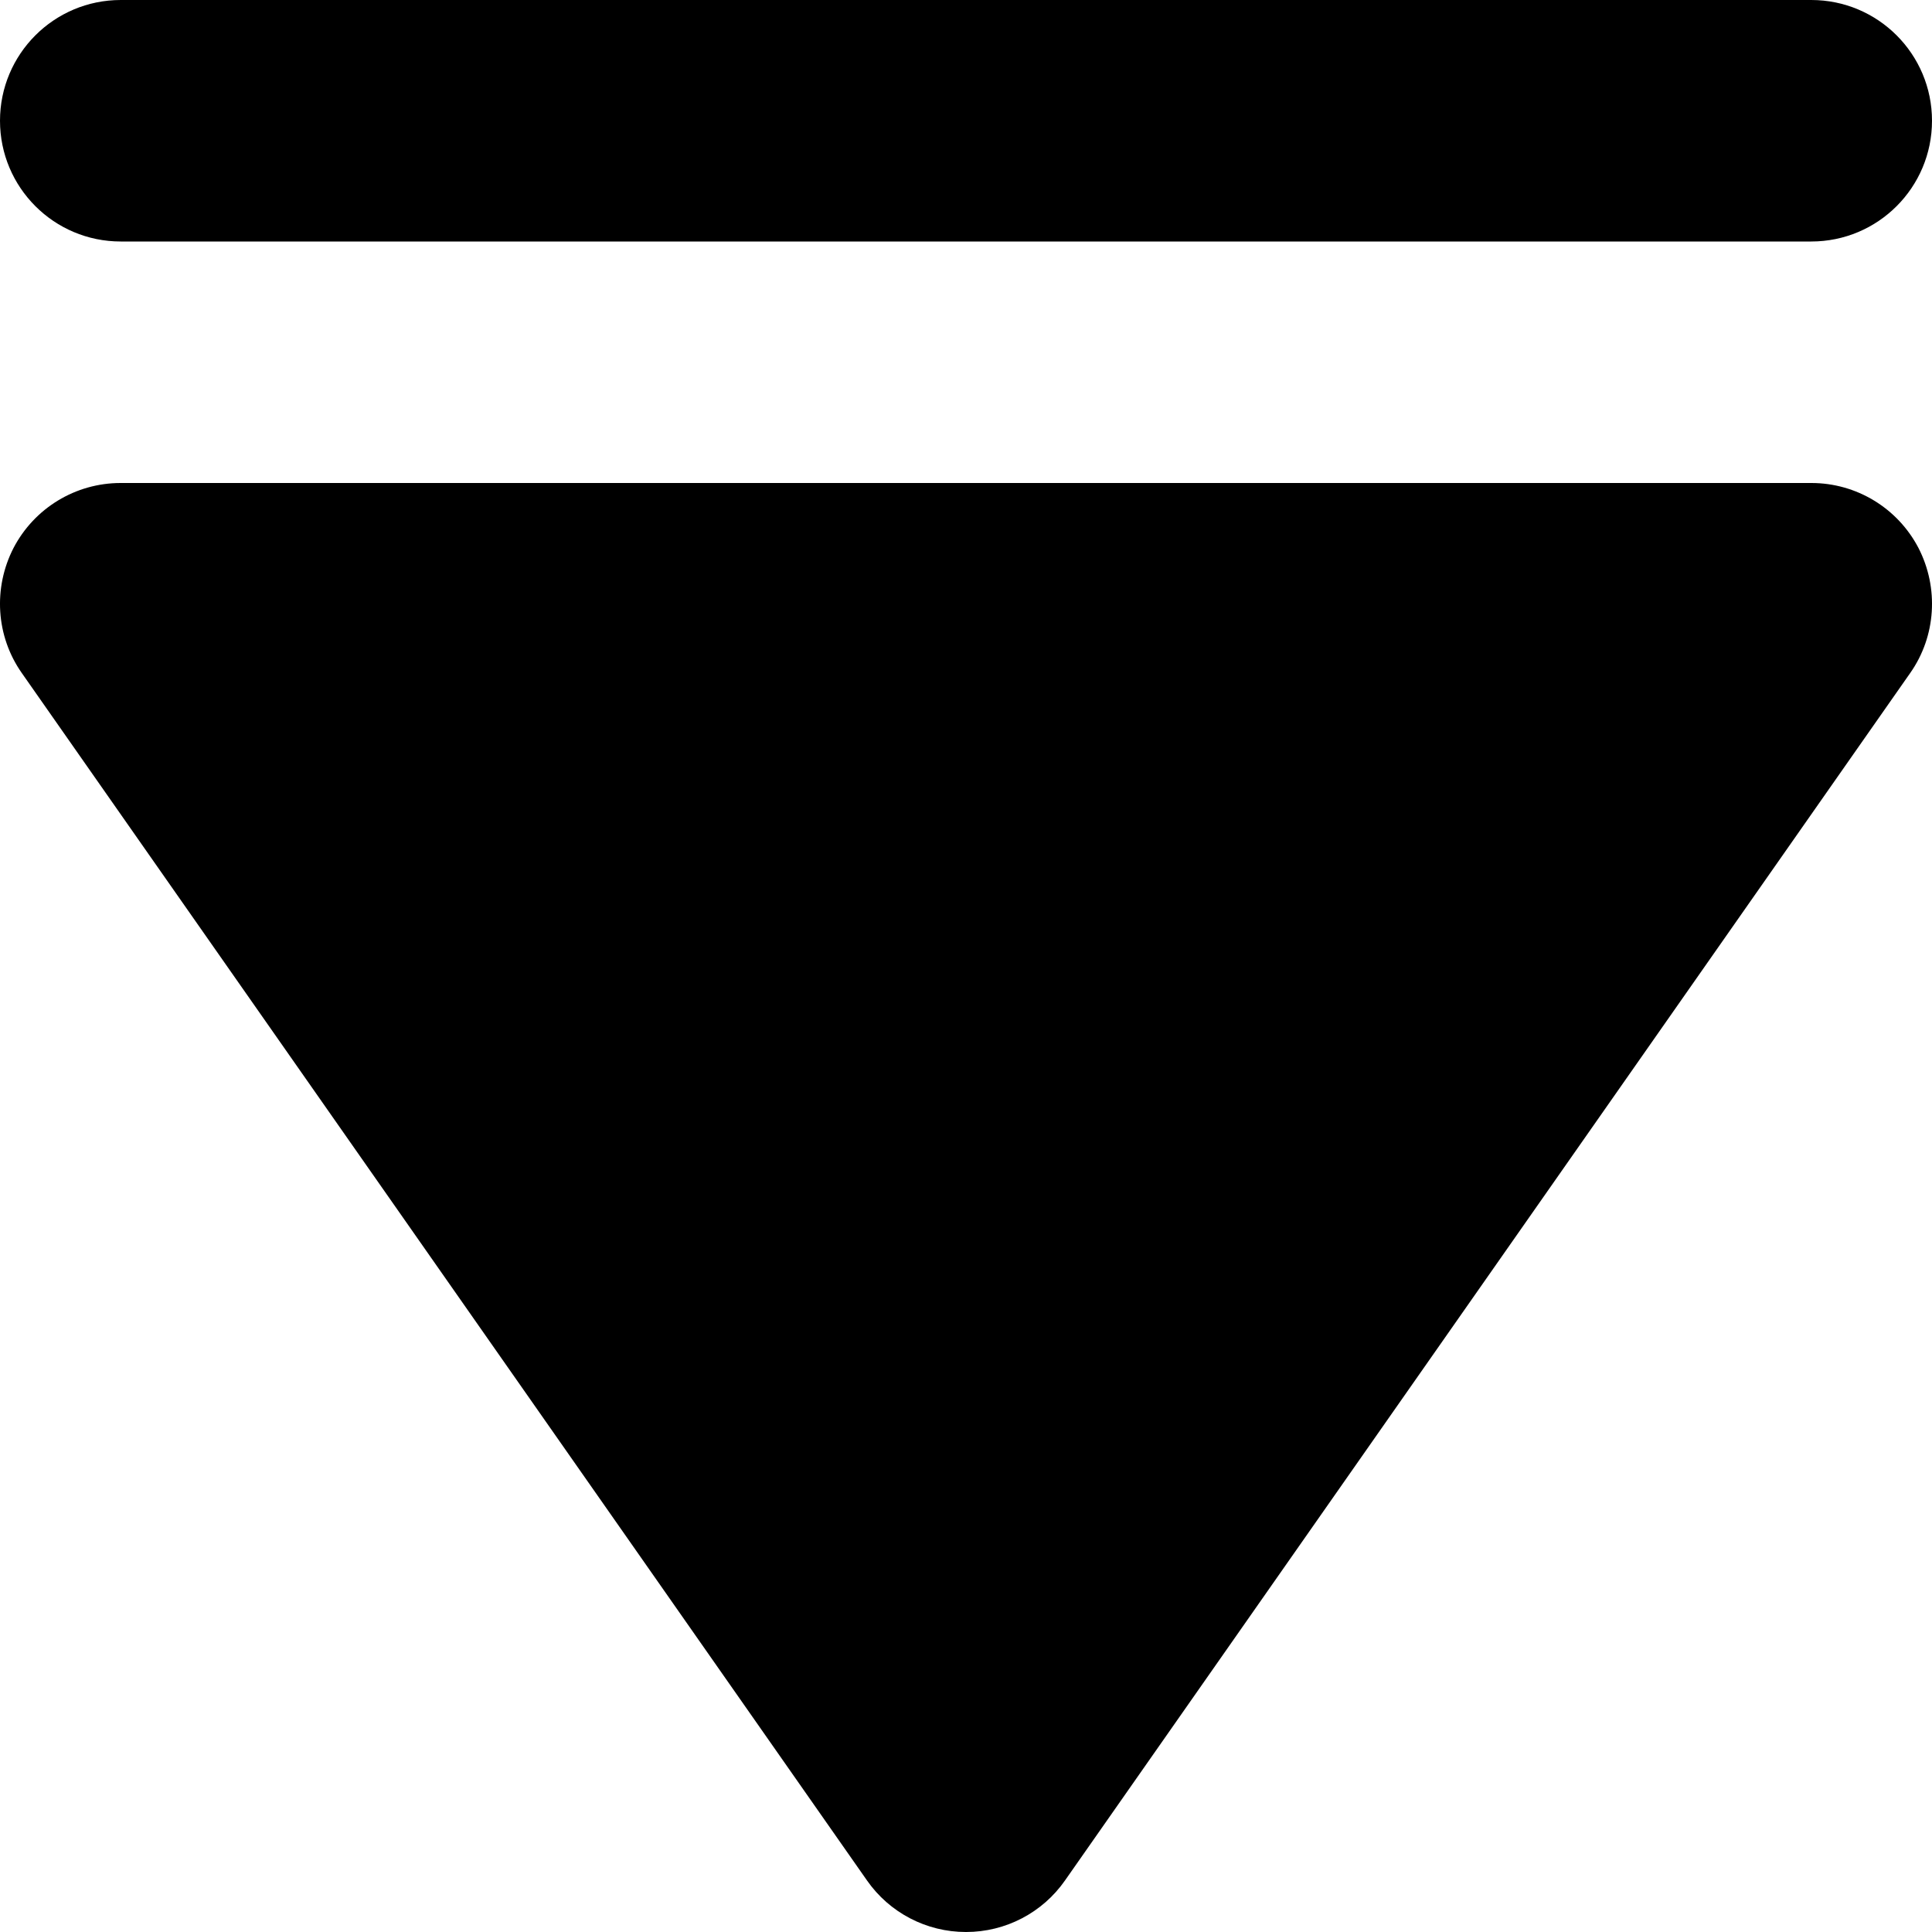 <?xml version="1.0" encoding="utf-8"?>
<!-- Generator: Adobe Illustrator 19.2.1, SVG Export Plug-In . SVG Version: 6.00 Build 0)  -->
<!DOCTYPE svg PUBLIC "-//W3C//DTD SVG 1.1//EN" "http://www.w3.org/Graphics/SVG/1.1/DTD/svg11.dtd">
<svg version="1.1" id="Layer_1" xmlns="http://www.w3.org/2000/svg" xmlns:xlink="http://www.w3.org/1999/xlink" x="0px" y="0px"
	 width="16px" height="16px" viewBox="0 0 16 16" enable-background="new 0 0 16 16" xml:space="preserve">
<path d="M7.999,16C8,16,8,16,7.999,16C8,16,8,16,8.001,16c0.326,0,0.632-0.159,0.819-0.427l7-10
	c0.214-0.305,0.238-0.704,0.068-1.035C15.715,4.207,15.374,4,15.001,4H0.999C0.626,4,0.285,4.207,0.112,4.538
	c-0.17,0.331-0.146,0.73,0.068,1.035l7,10C7.367,15.841,7.673,16,7.999,16z"/>
<path d="M15,0H1C0.447,0,0,0.448,0,1s0.447,1,1,1h14c0.553,0,1-0.448,1-1S15.553,0,15,0z"/>
</svg>
